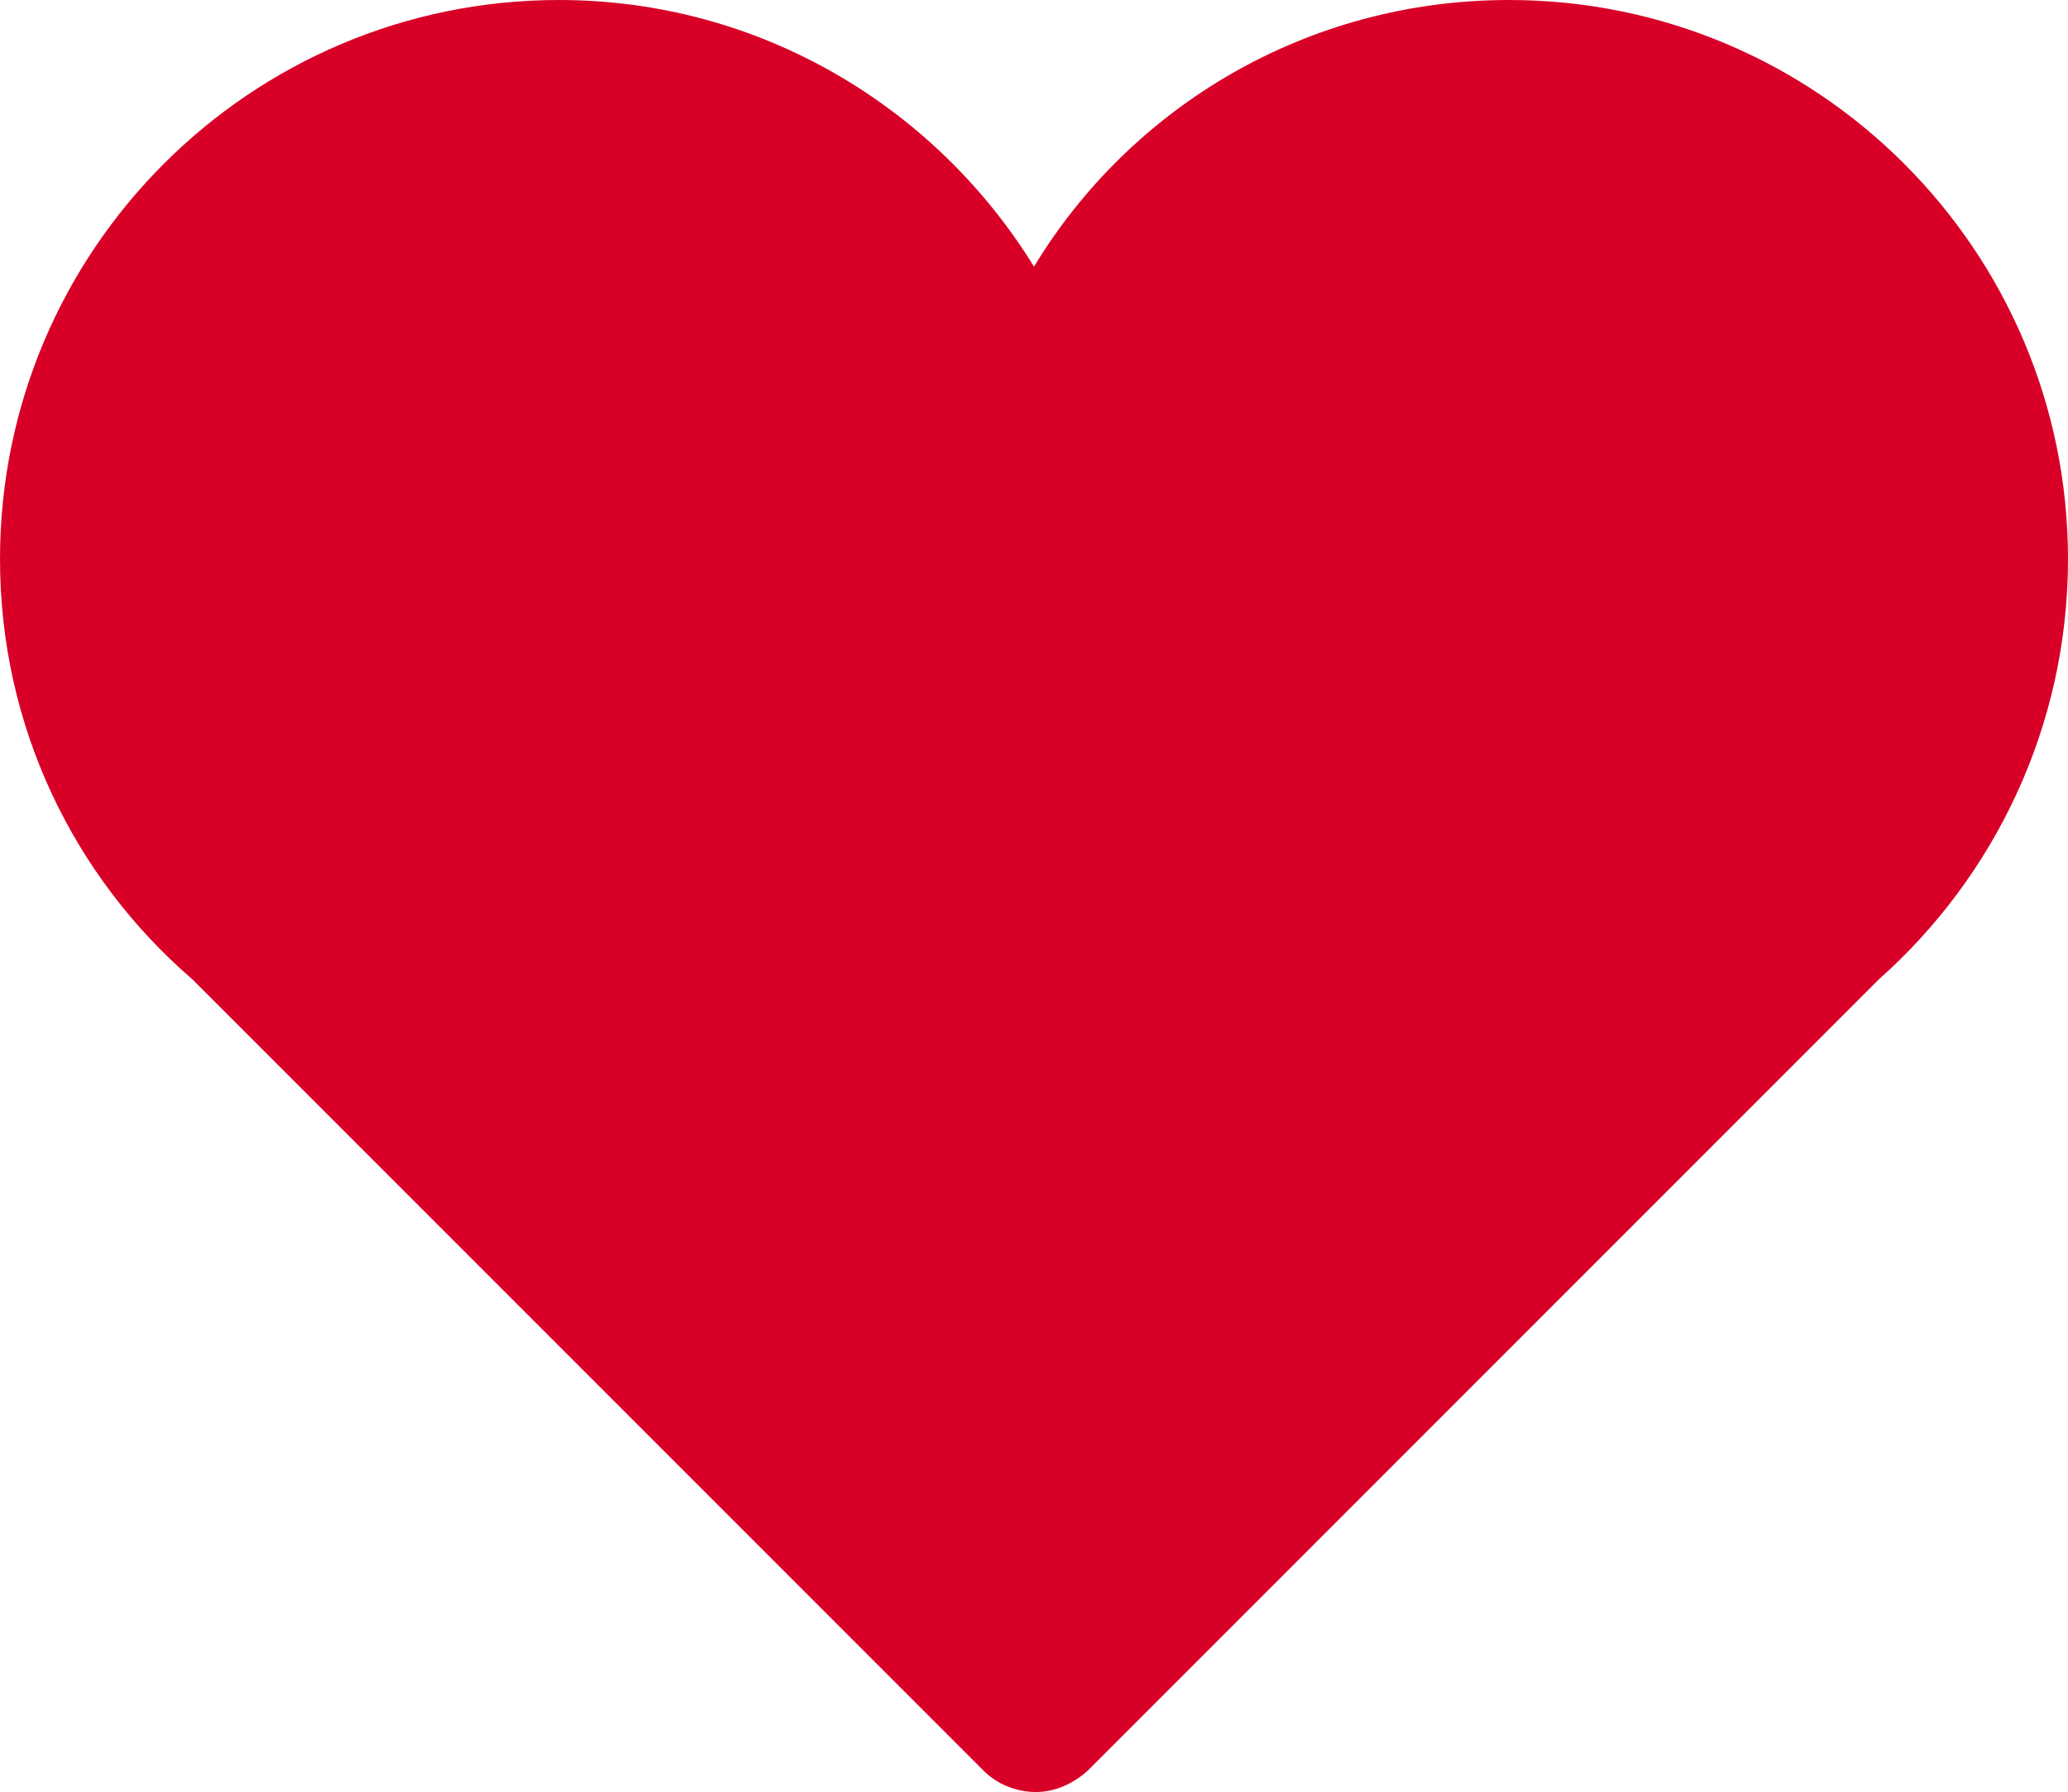 <?xml version="1.0" encoding="utf-8"?>
<!-- Generator: Adobe Illustrator 20.0.0, SVG Export Plug-In . SVG Version: 6.00 Build 0)  -->
<svg version="1.1" id="Capa_1" xmlns="http://www.w3.org/2000/svg" xmlns:xlink="http://www.w3.org/1999/xlink" x="0px" y="0px"
	 viewBox="0 0 128 110.9" style="enable-background:new 0 0 128 110.9;" xml:space="preserve">
<style type="text/css">
	.st0{fill:#D80027;}
</style>
<g>
	<g id="Icons_18_">
		<path class="st0" d="M128,34.6C128,15.5,112.5,0,93.4,0C80.9,0,70,6.6,64,16.5C57.9,6.6,47,0,34.6,0C15.5,0,0,15.5,0,34.6
			c0,10.4,4.6,19.7,11.9,26l49,49c0.8,0.8,2,1.3,3.2,1.3s2.3-0.5,3.2-1.3l49-49C123.4,54.3,128,45,128,34.6z"/>
	</g>
</g>
</svg>
